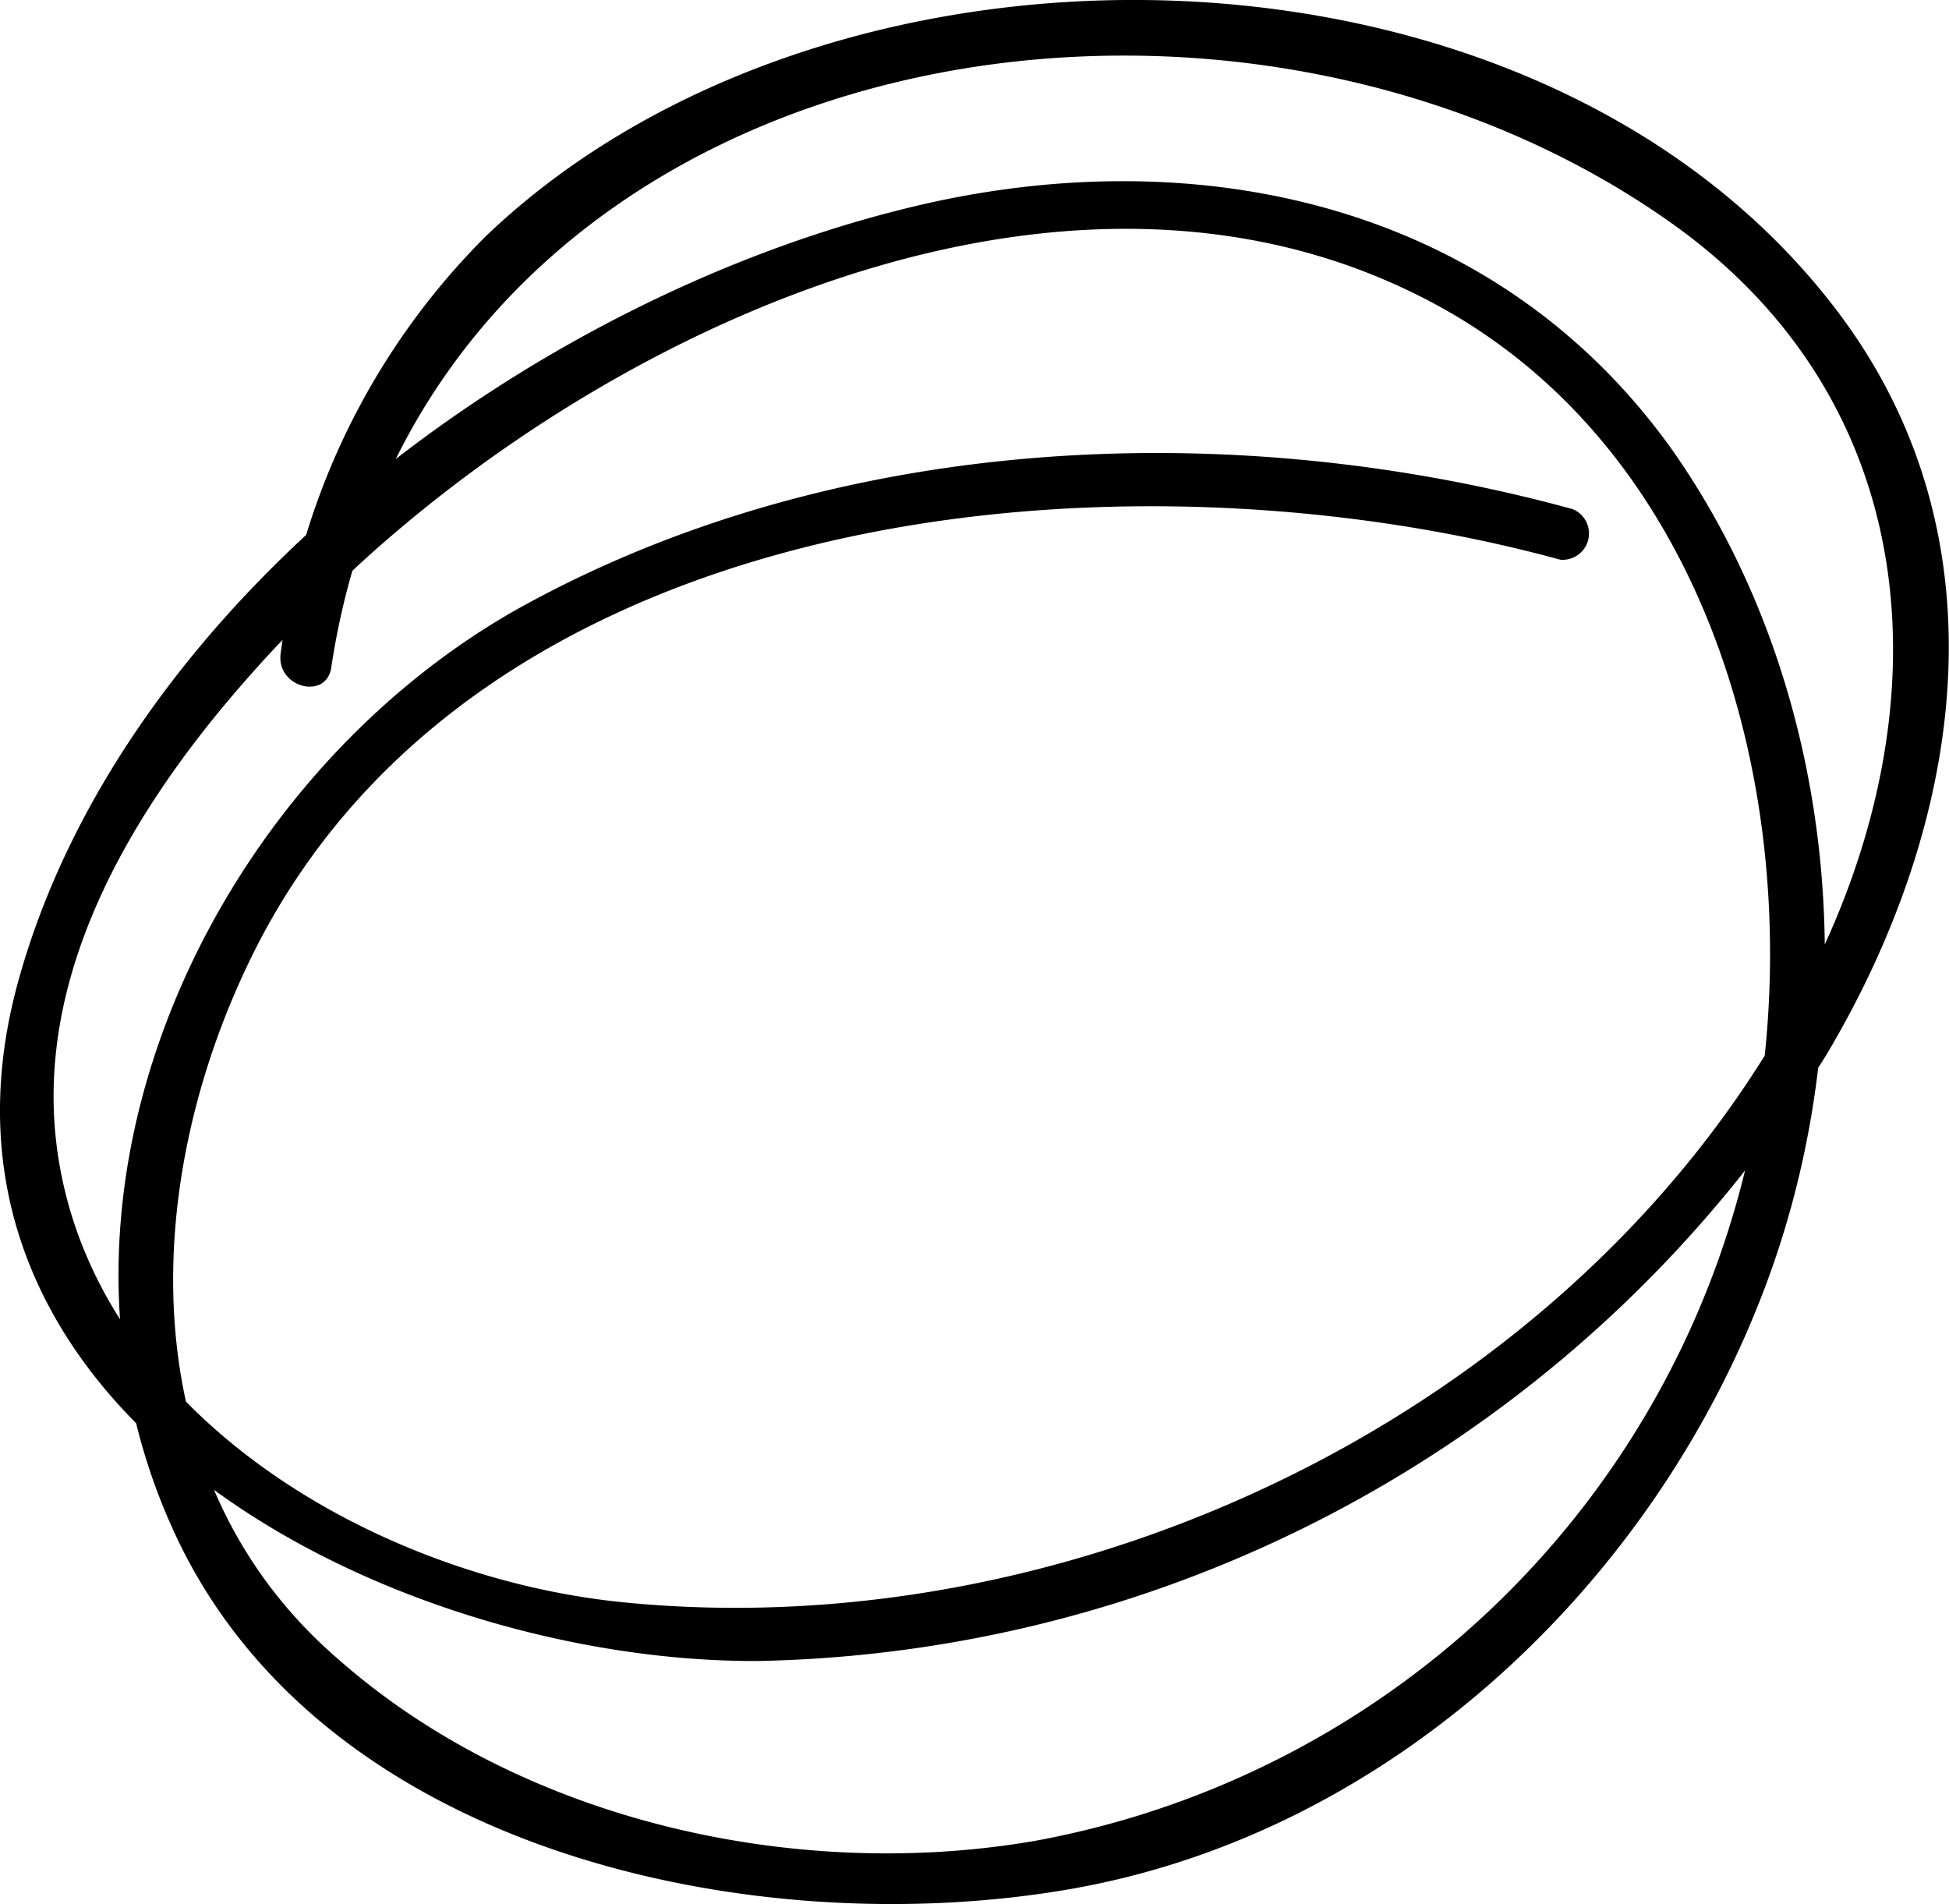 <svg xmlns="http://www.w3.org/2000/svg" viewBox="0 0 57.01 55.69"><title>Asset 1</title><g id="Layer_2" data-name="Layer 2"><g id="Layer_1-2" data-name="Layer 1"><path d="M46,14.89c-10.11-2.77-21.77-2.2-31,3C6.11,23,.63,34.8,5,44.6c4.21,9.55,17,12.27,26.31,10.65,9.47-1.65,17.23-9.08,20.44-17.93,2.84-7.83,2-17.23-2.8-24.11C43.7,5.8,34.71,4,26.32,6.14,15.53,8.85,3.65,17.55.55,28.64c-3.58,12.8,11.08,20,21.64,19.94A37.71,37.71,0,0,0,53.4,30.89c4-6.69,5.36-15,.47-21.62C45.17-2.48,24.38-2.83,14.21,6.91a21,21,0,0,0-6,12.2c-.14,1,1.34,1.38,1.48.41C12.42,1.4,35.42-3,48.87,6.51c7.49,5.3,8,14.18,4.12,21.92C46.78,40.88,31.87,48.24,18.2,46.86c-7.25-.73-15.6-5.57-16.55-13.41-.8-6.65,4.37-12.8,8.92-17,8.07-7.36,21.6-13.35,32-7.22,8,4.75,10.36,15.35,8.71,23.94a26.24,26.24,0,0,1-21,20.67c-7,1.21-15-.58-20.36-5.29C3.75,43.26,4.07,34.47,7.49,27.72,14.18,14.57,33,12.91,45.64,16.37A.77.77,0,0,0,46,14.89Z"/></g></g></svg>